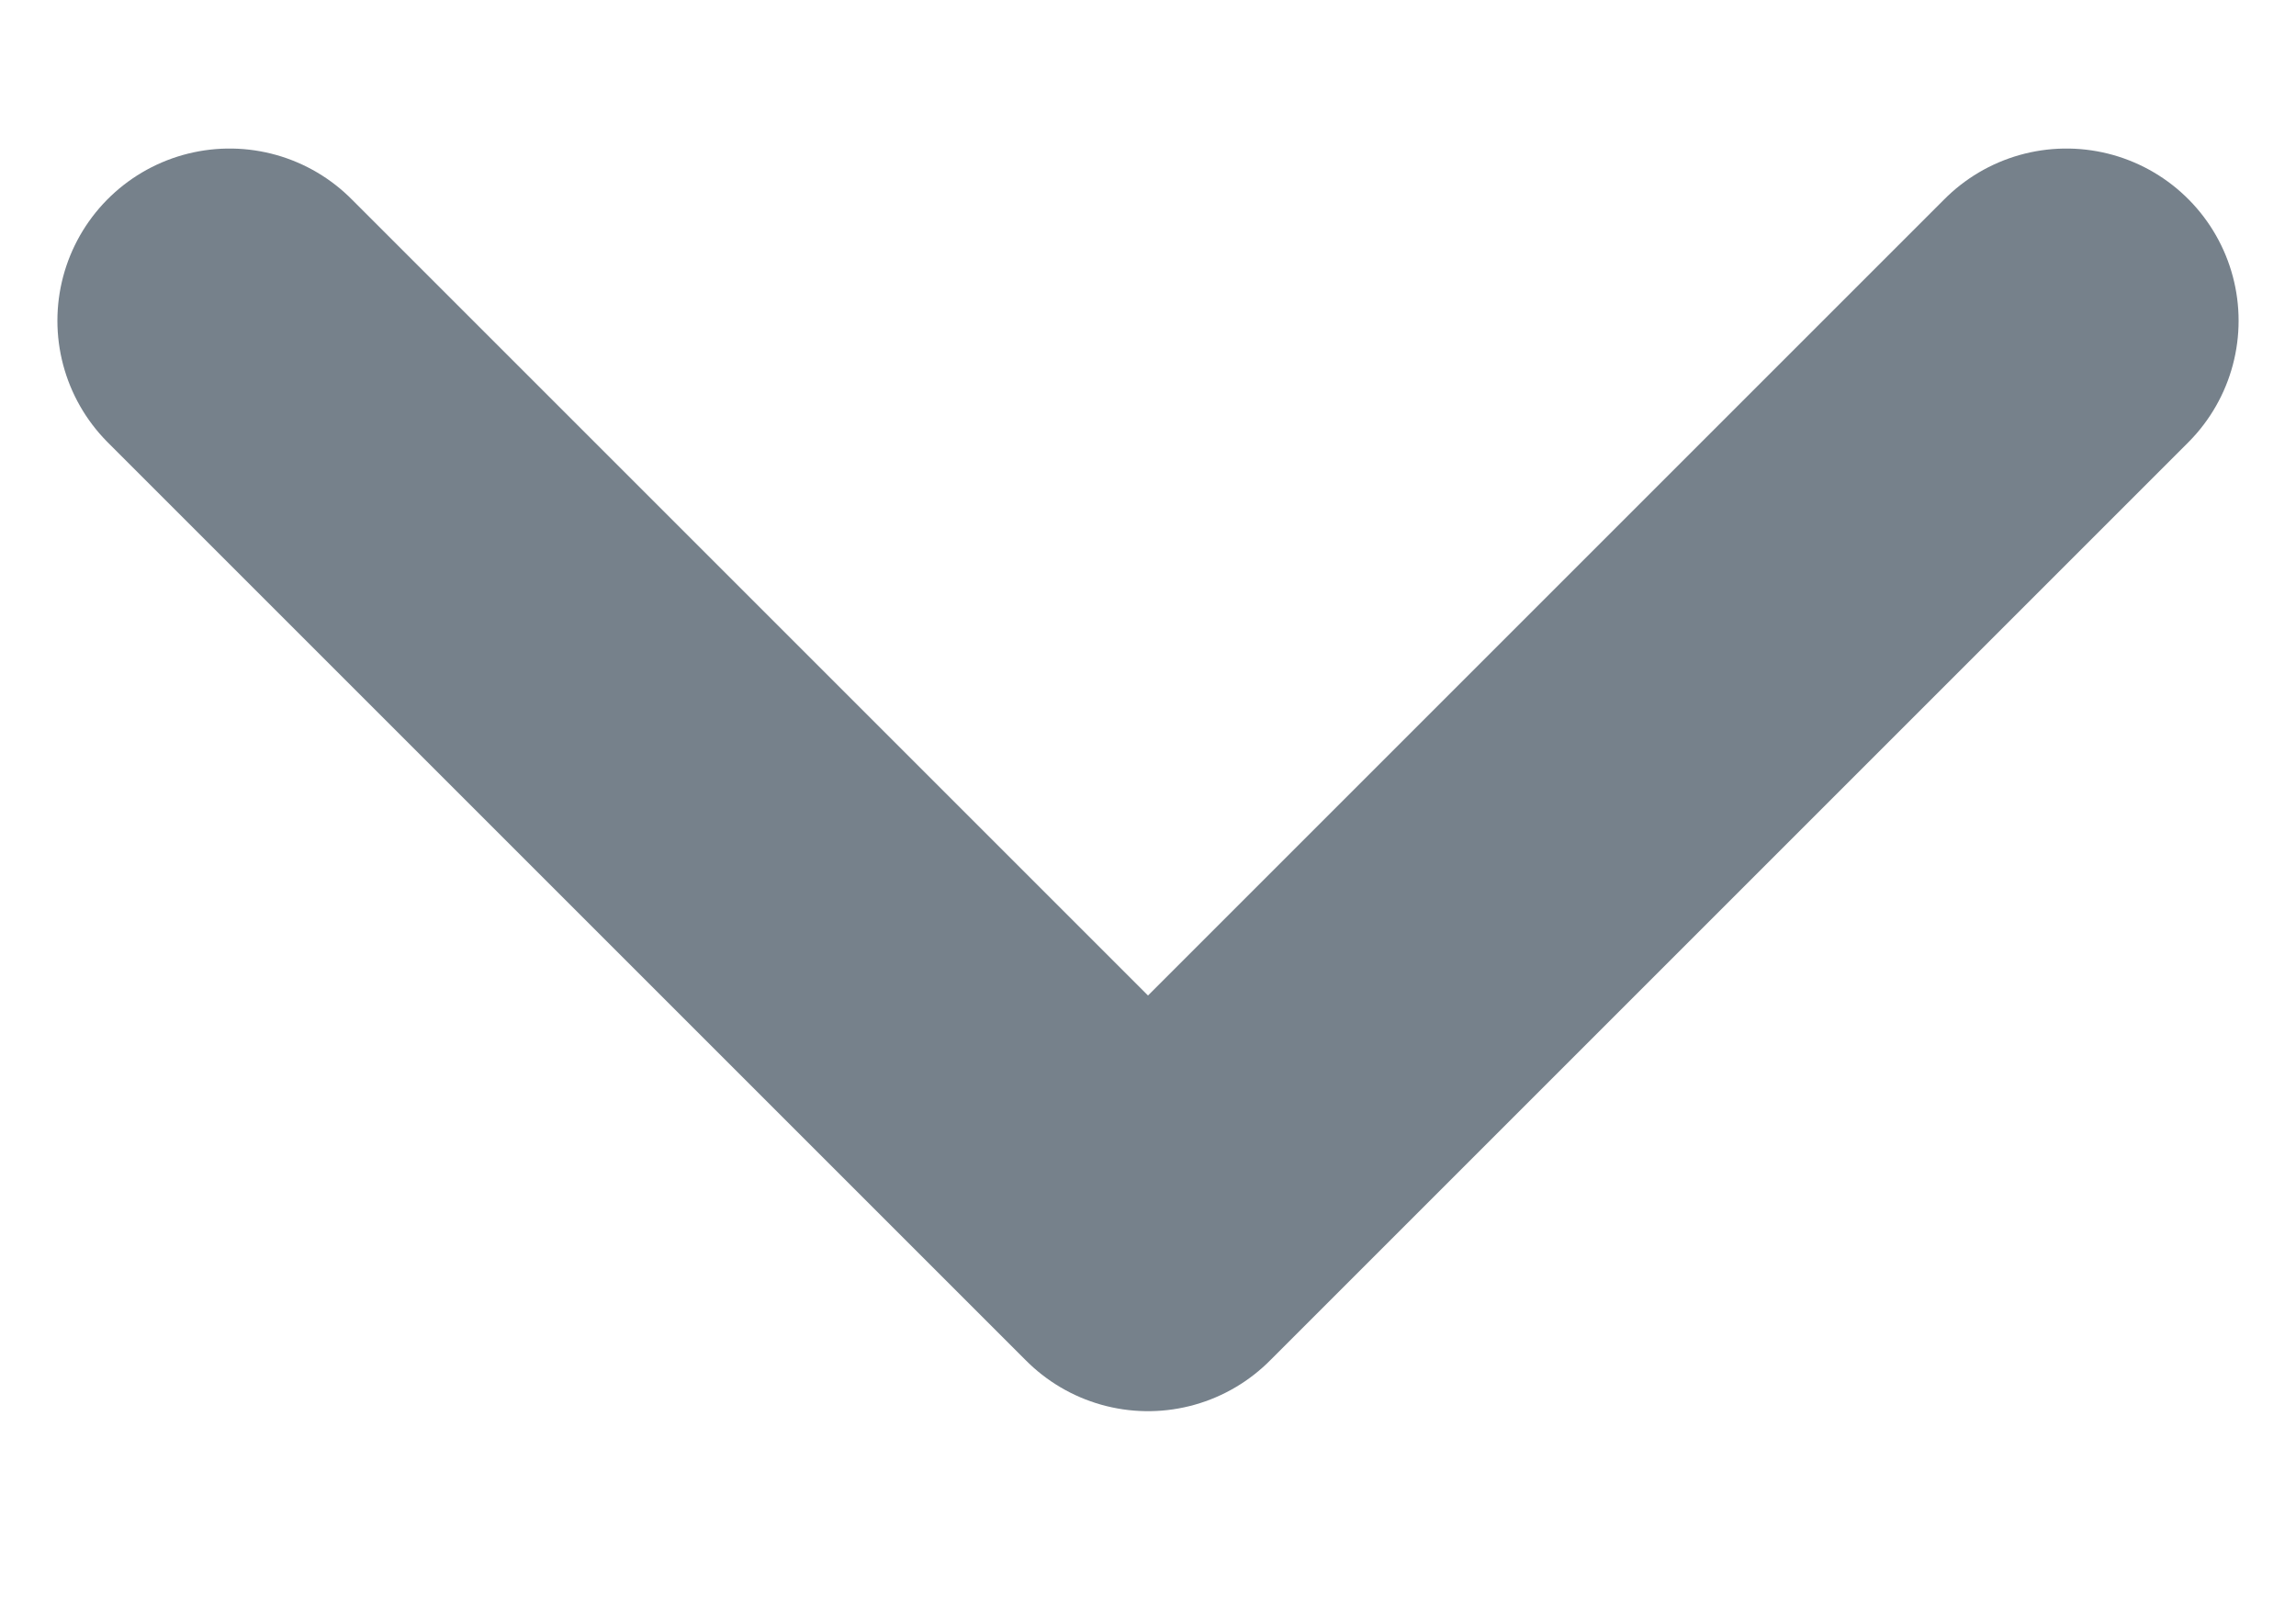 <svg width="10" height="7" viewBox="0 0 10 7" fill="none" xmlns="http://www.w3.org/2000/svg">
<path d="M1 1.397L5 5.397L9 1.397" stroke="#76818B" stroke-width="1.5" stroke-linecap="round" stroke-linejoin="round"/>
</svg>
